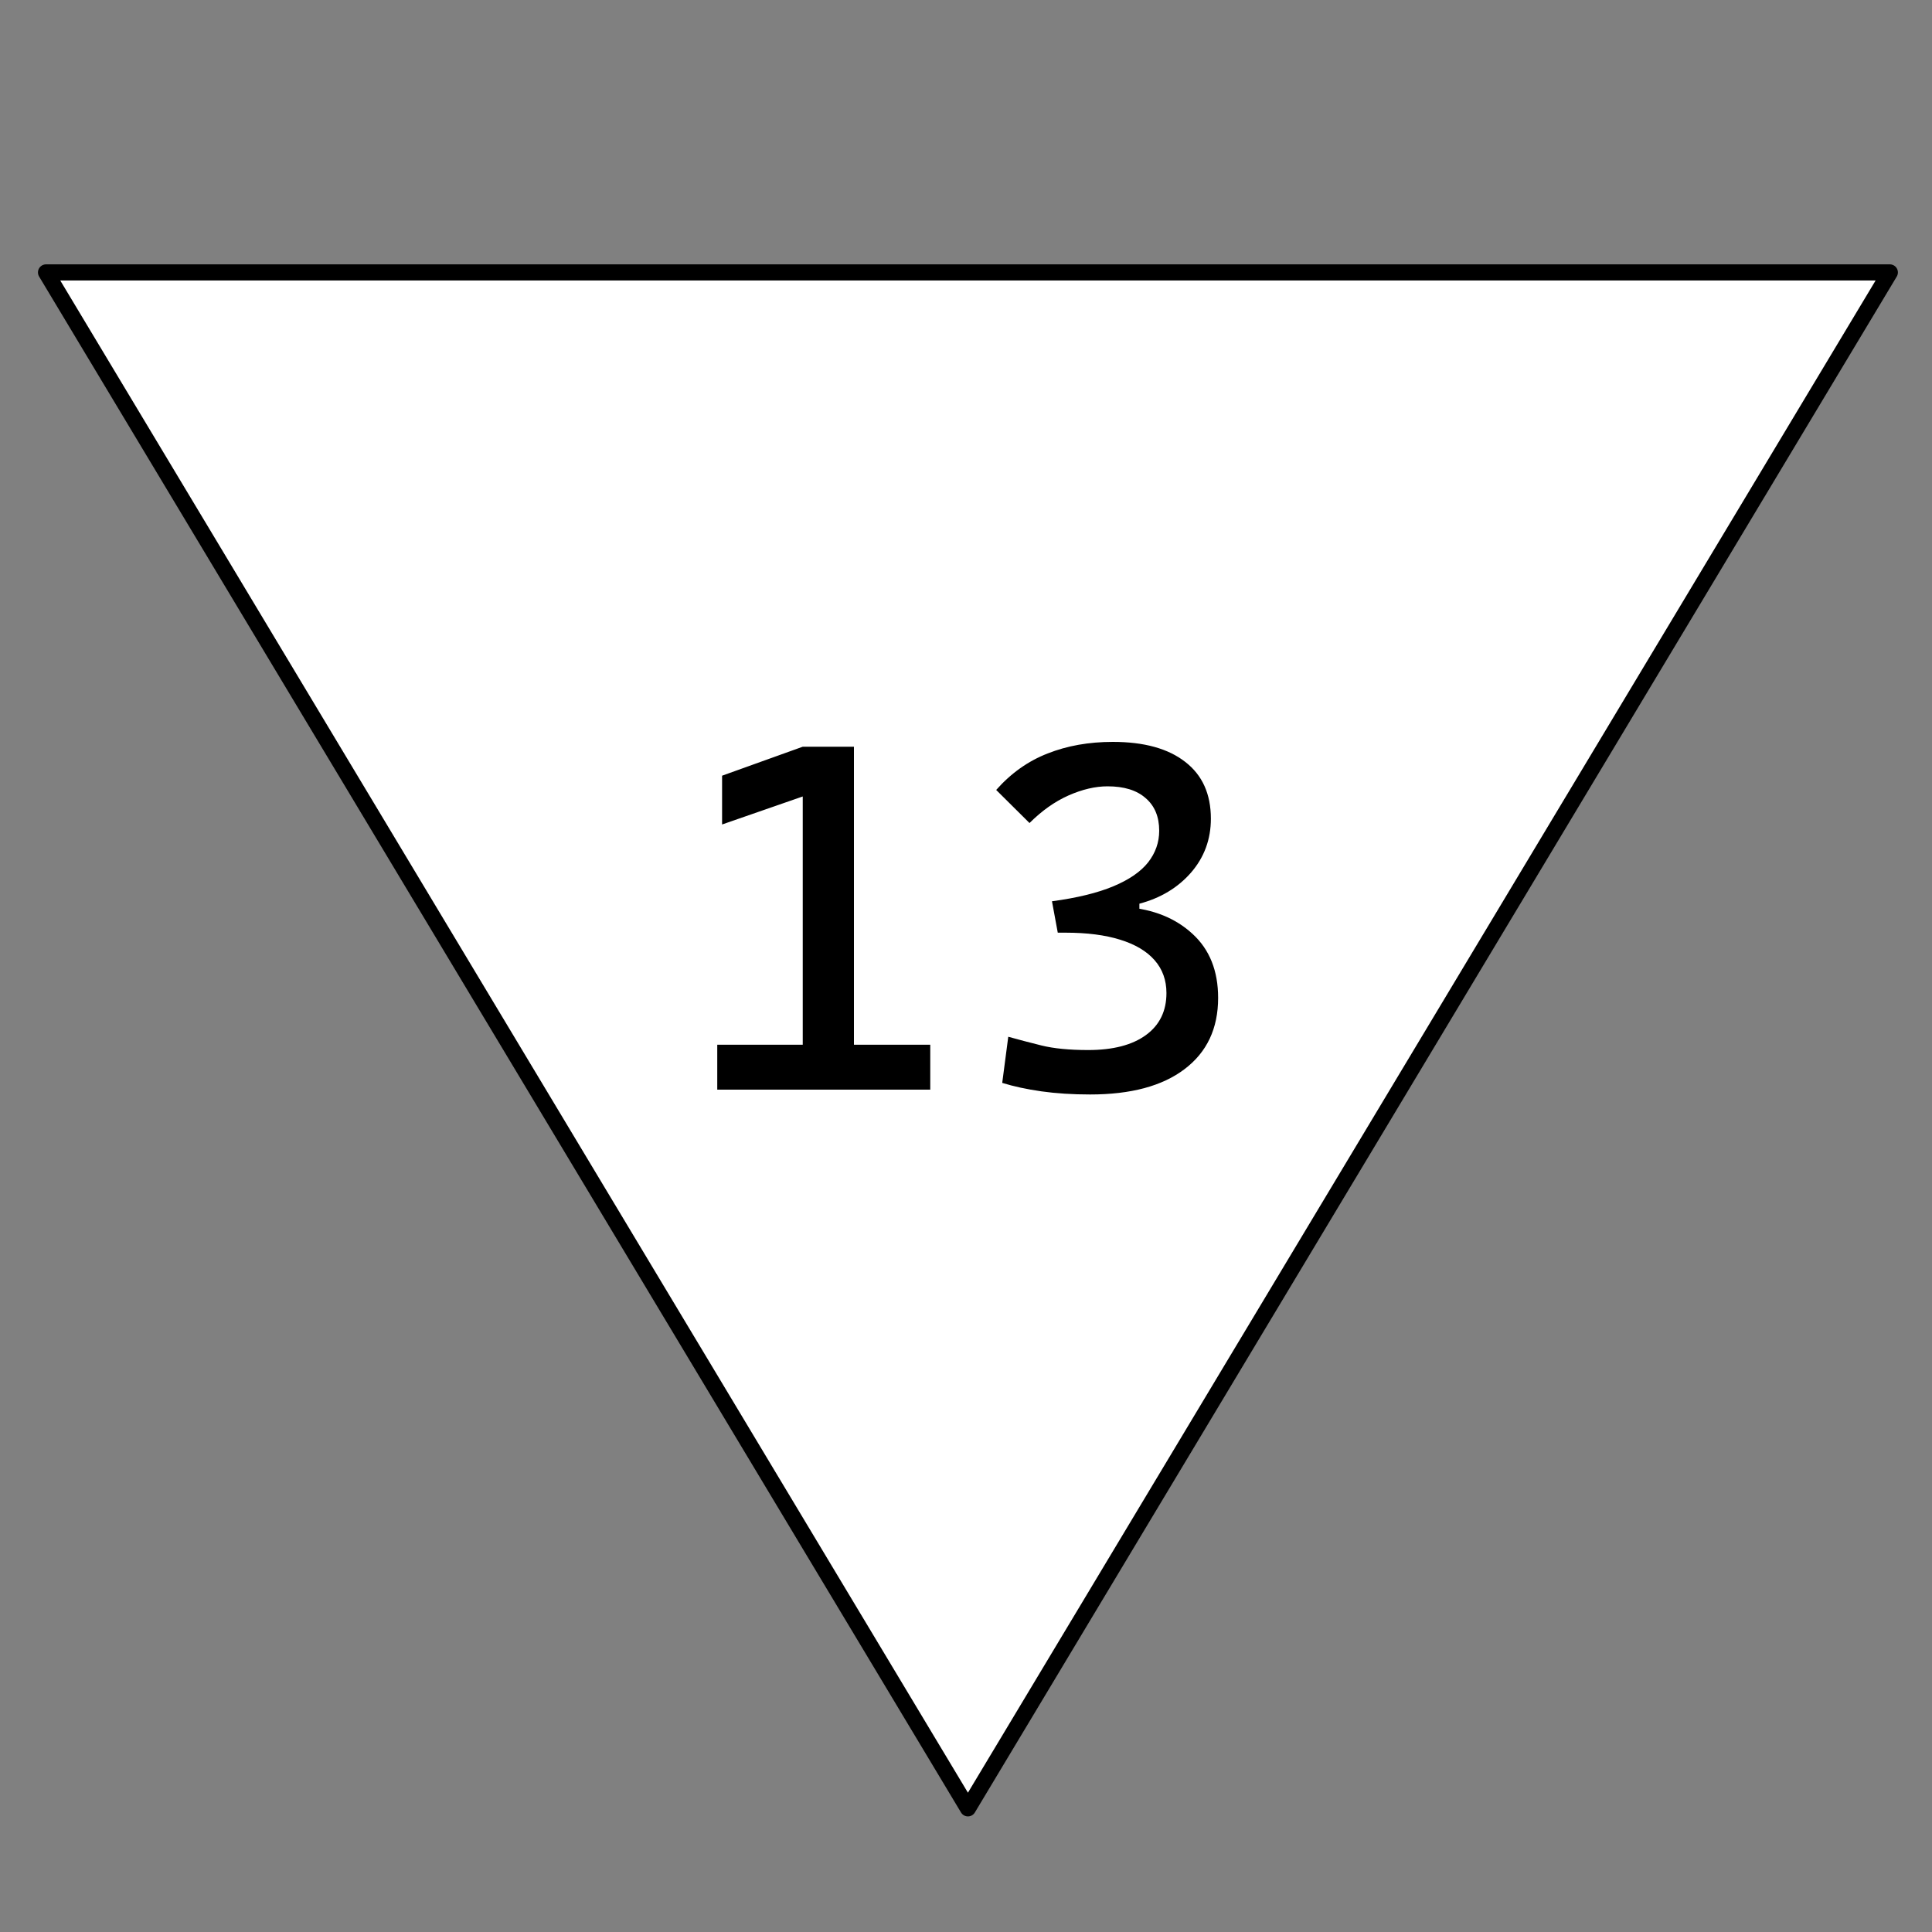 <svg width="500" height="500" viewBox="0 0 500 500" fill="none" xmlns="http://www.w3.org/2000/svg">
<rect x="0" y="0" width="500" height="500" fill="#808080" stroke="none"/>
<g clip-path="url(#clip0_9_14)">
<path d="M250.5 468L11.91 70.5L489.09 70.5L250.5 468Z" fill="white" stroke="black" stroke-width="4.17" stroke-linejoin="round"/>
<path d="M207.75 282V193.25H221V282H207.75ZM185.625 282V270.375H209V282H185.625ZM219.75 282V270.375H240.75V282H219.75ZM186.875 213.375V200.75L207.75 193.25V206.125L186.875 213.375ZM282.125 283.25C277.542 283.25 273.333 282.979 269.5 282.438C265.708 281.896 262.333 281.167 259.375 280.25L260.938 268.312C263.479 269.021 266.333 269.771 269.5 270.562C272.708 271.354 276.75 271.75 281.625 271.75C288.042 271.75 293.021 270.458 296.562 267.875C300.104 265.292 301.875 261.667 301.875 257C301.875 253.667 300.854 250.833 298.812 248.5C296.771 246.167 293.792 244.396 289.875 243.188C286 241.979 281.292 241.375 275.75 241.375H273.75L272.25 233.25L291.375 234.75C298.458 235.292 304.208 237.604 308.625 241.688C313.042 245.729 315.25 251.25 315.25 258.25C315.25 266.167 312.354 272.312 306.562 276.688C300.812 281.062 292.667 283.25 282.125 283.25ZM273.75 241.375L272.25 233.25C278.75 232.375 284.042 231.083 288.125 229.375C292.208 227.667 295.208 225.604 297.125 223.188C299.042 220.729 300 218 300 215C300 211.375 298.833 208.562 296.5 206.562C294.208 204.521 290.917 203.5 286.625 203.5C283.458 203.5 280.083 204.292 276.5 205.875C272.958 207.458 269.604 209.833 266.438 213L257.812 204.438C261.646 200.104 266.083 196.958 271.125 195C276.167 193 281.792 192 288 192C296.083 192 302.333 193.729 306.75 197.188C311.167 200.604 313.375 205.5 313.375 211.875C313.375 217.208 311.667 221.854 308.25 225.812C304.833 229.729 300.375 232.417 294.875 233.875V241.375H273.75Z" fill="black"/>
</g>
<defs>
<clipPath id="clip0_9_14">
<rect width="500" height="500" fill="white"/>
</clipPath>
</defs>
</svg>
